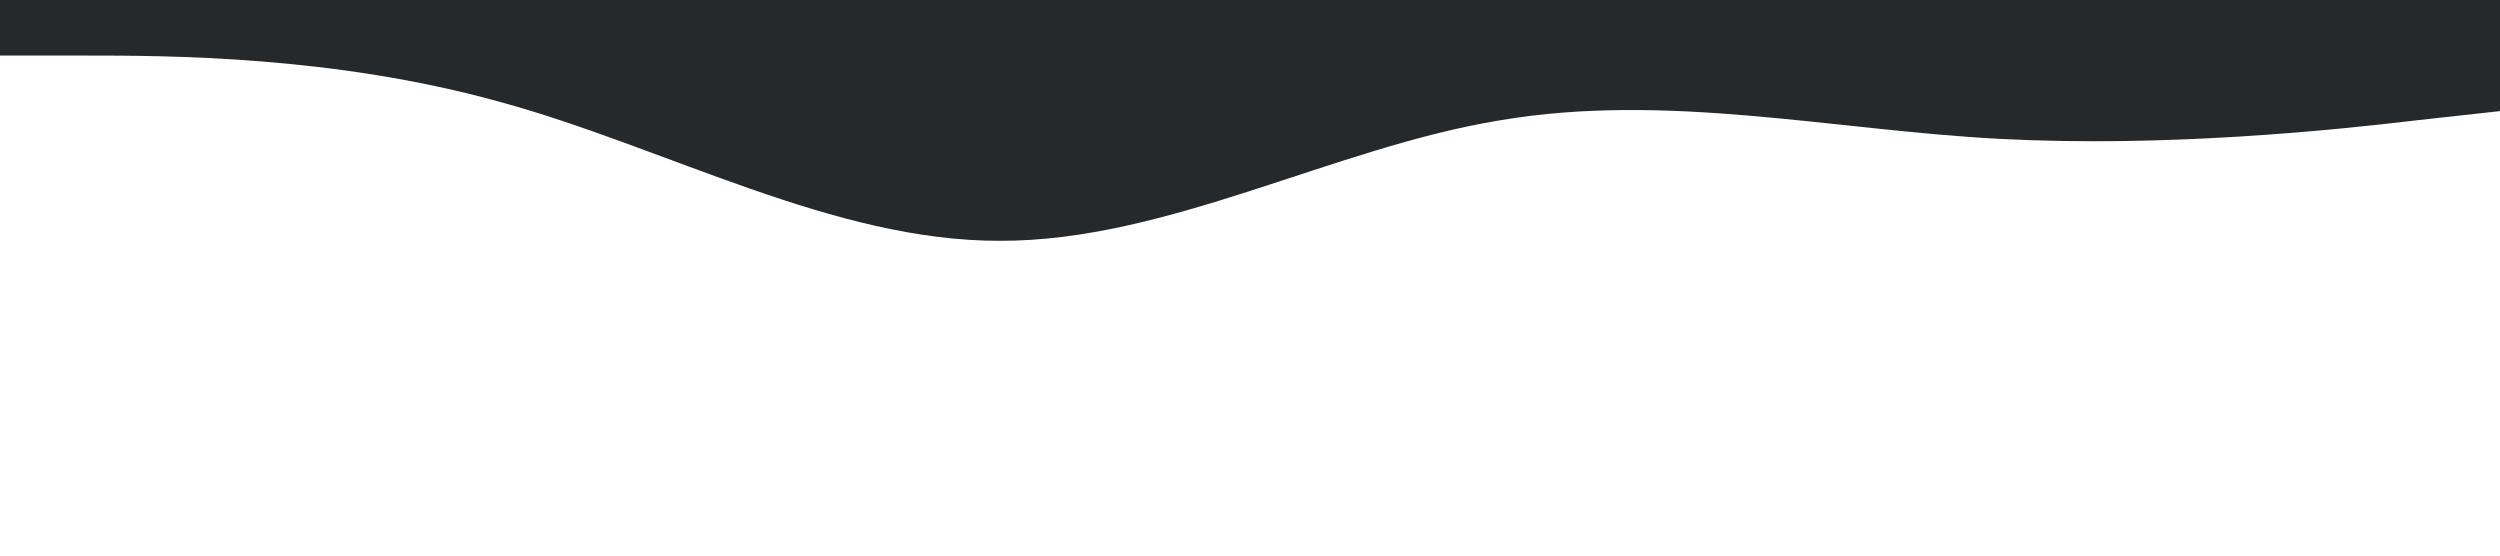 <?xml version="1.0" standalone="no"?><svg xmlns="http://www.w3.org/2000/svg" viewBox="0 0 1440 320"><path fill="#26292b" fill-opacity="1" d="M0,32L48,32C96,32,192,32,288,58.7C384,85,480,139,576,138.7C672,139,768,85,864,69.3C960,53,1056,75,1152,80C1248,85,1344,75,1392,69.3L1440,64L1440,0L1392,0C1344,0,1248,0,1152,0C1056,0,960,0,864,0C768,0,672,0,576,0C480,0,384,0,288,0C192,0,96,0,48,0L0,0Z"></path></svg>